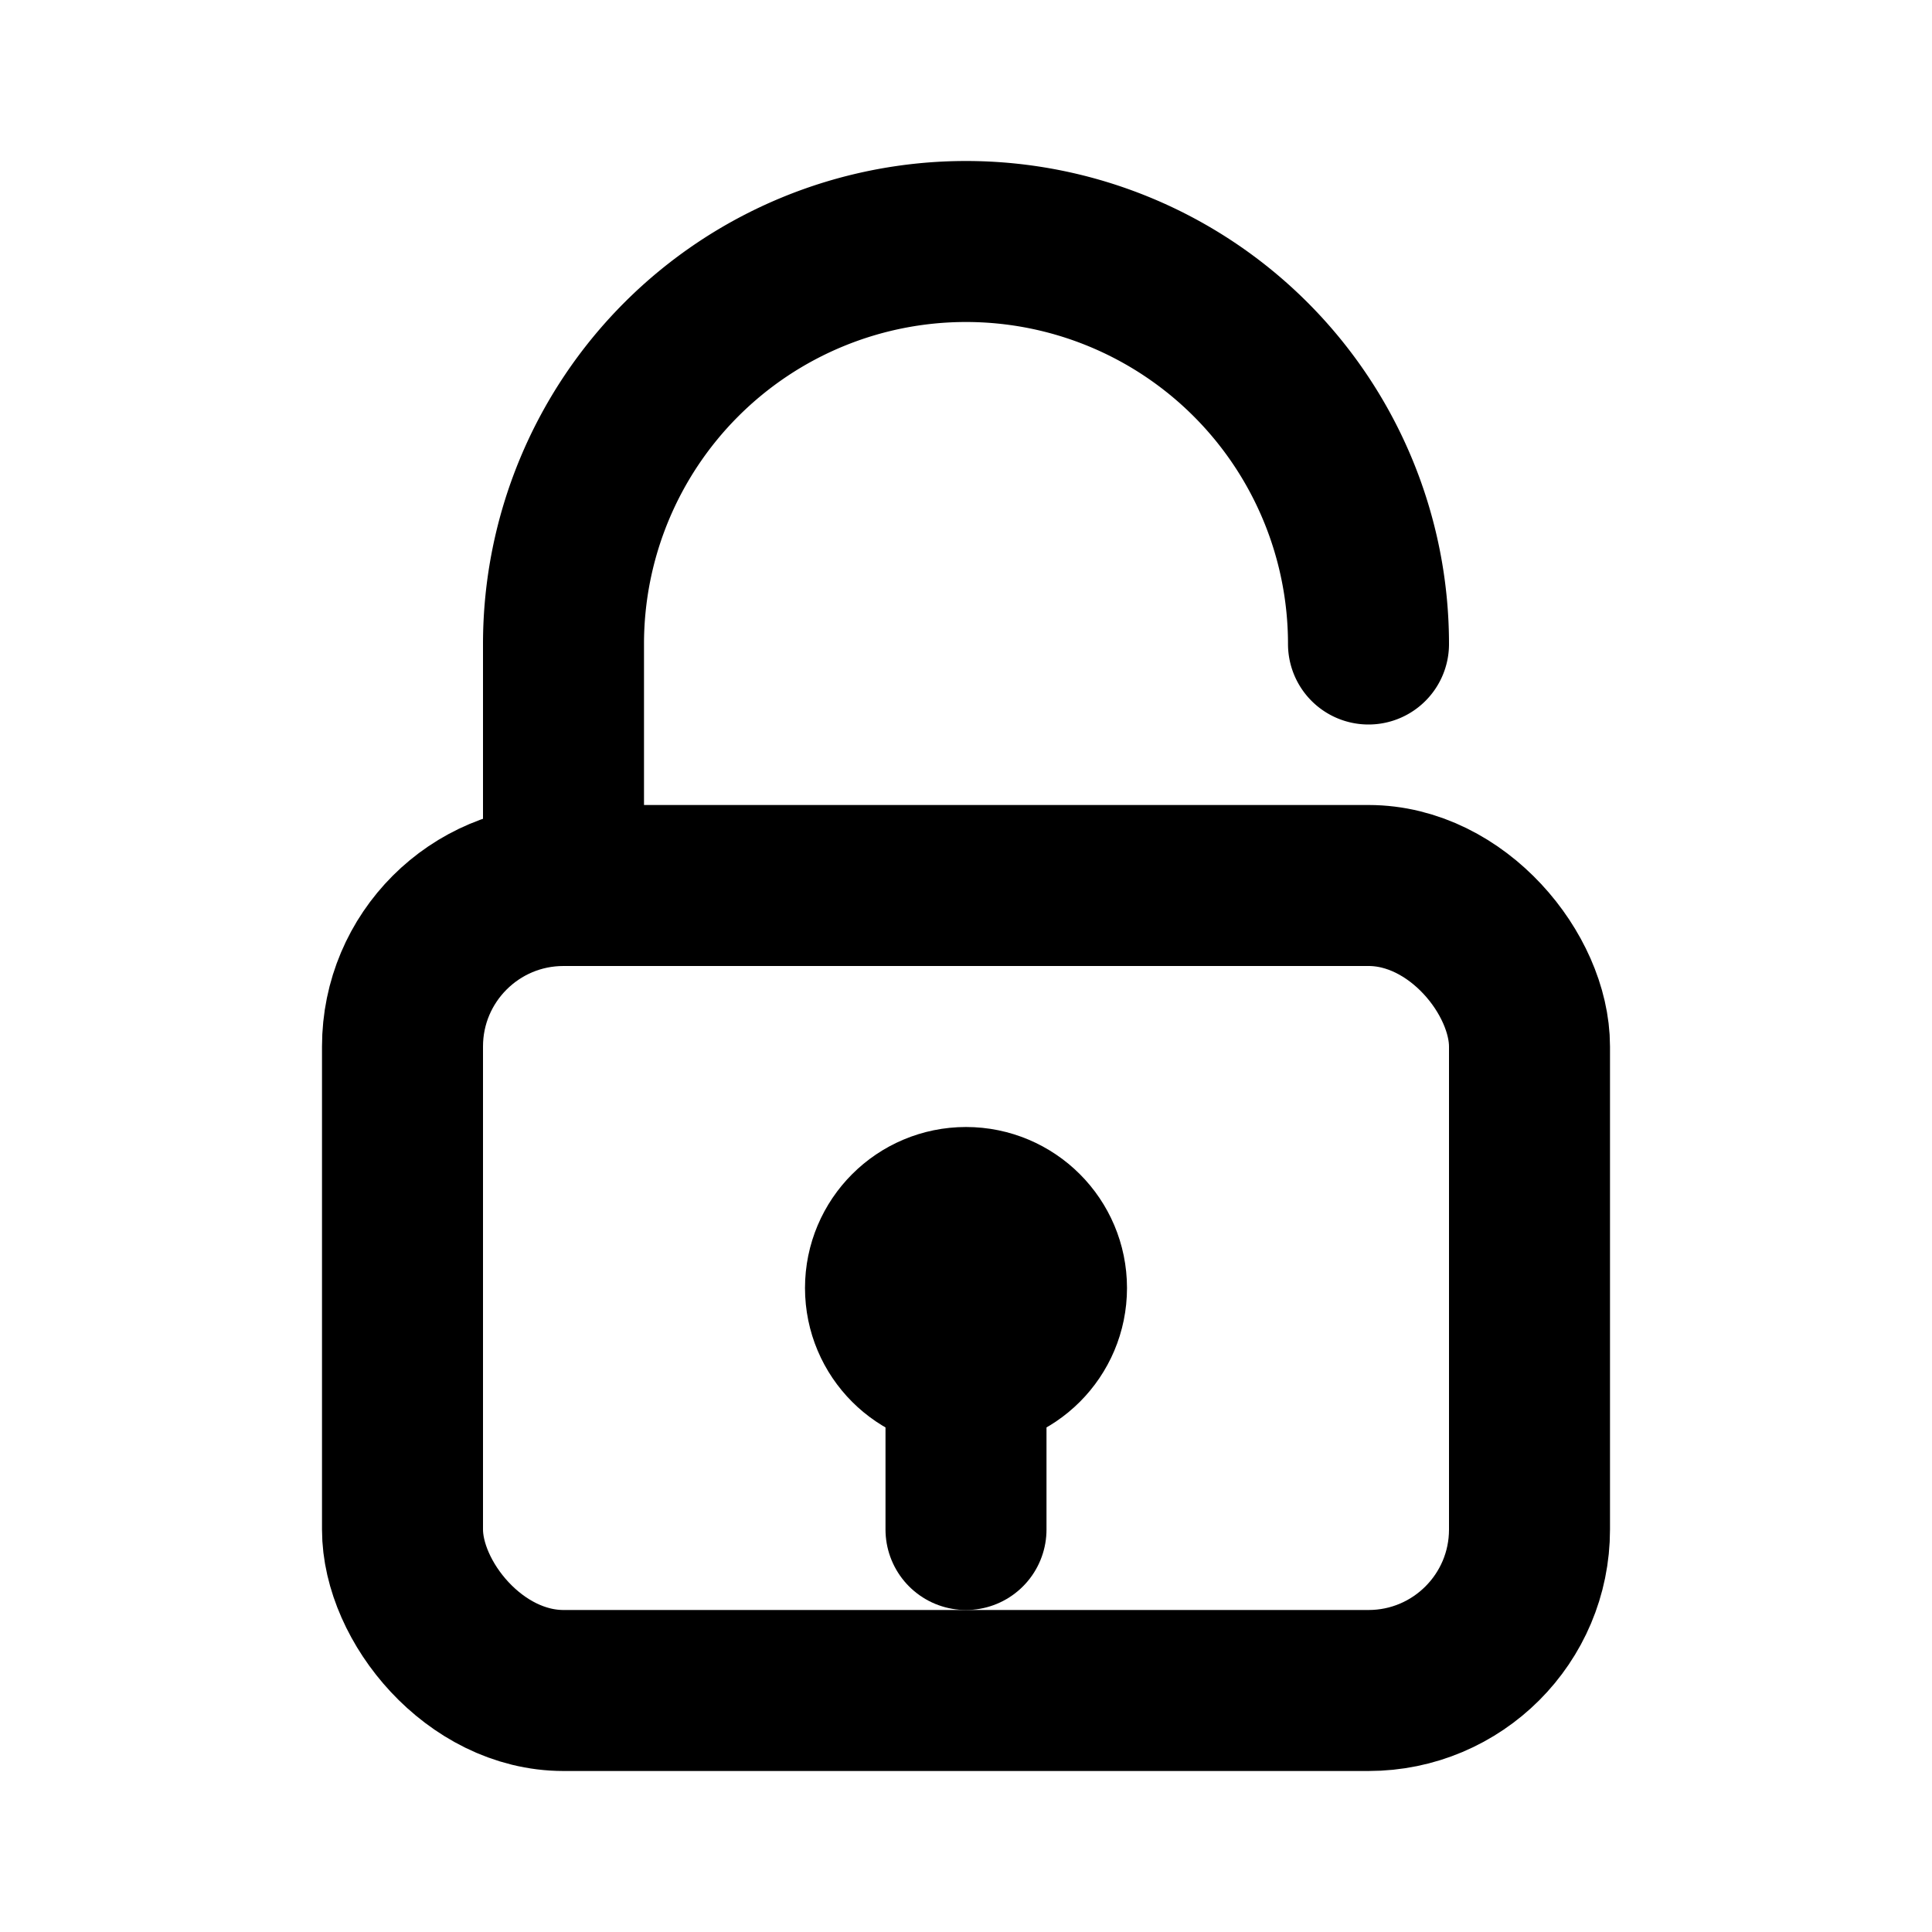 <svg xmlns="http://www.w3.org/2000/svg" width="24" height="24" viewBox="0 0 24 24" fill="none" stroke="currentColor" stroke-width="2" stroke-linecap="round" stroke-linejoin="round">
<rect x="5" y="11" width="14" height="10" rx="2"/><path d="M7 11V8a5 5 0 0 1 10 0"/><circle cx="12" cy="16" r="1"/><path d="M12 17v2"/>
</svg>